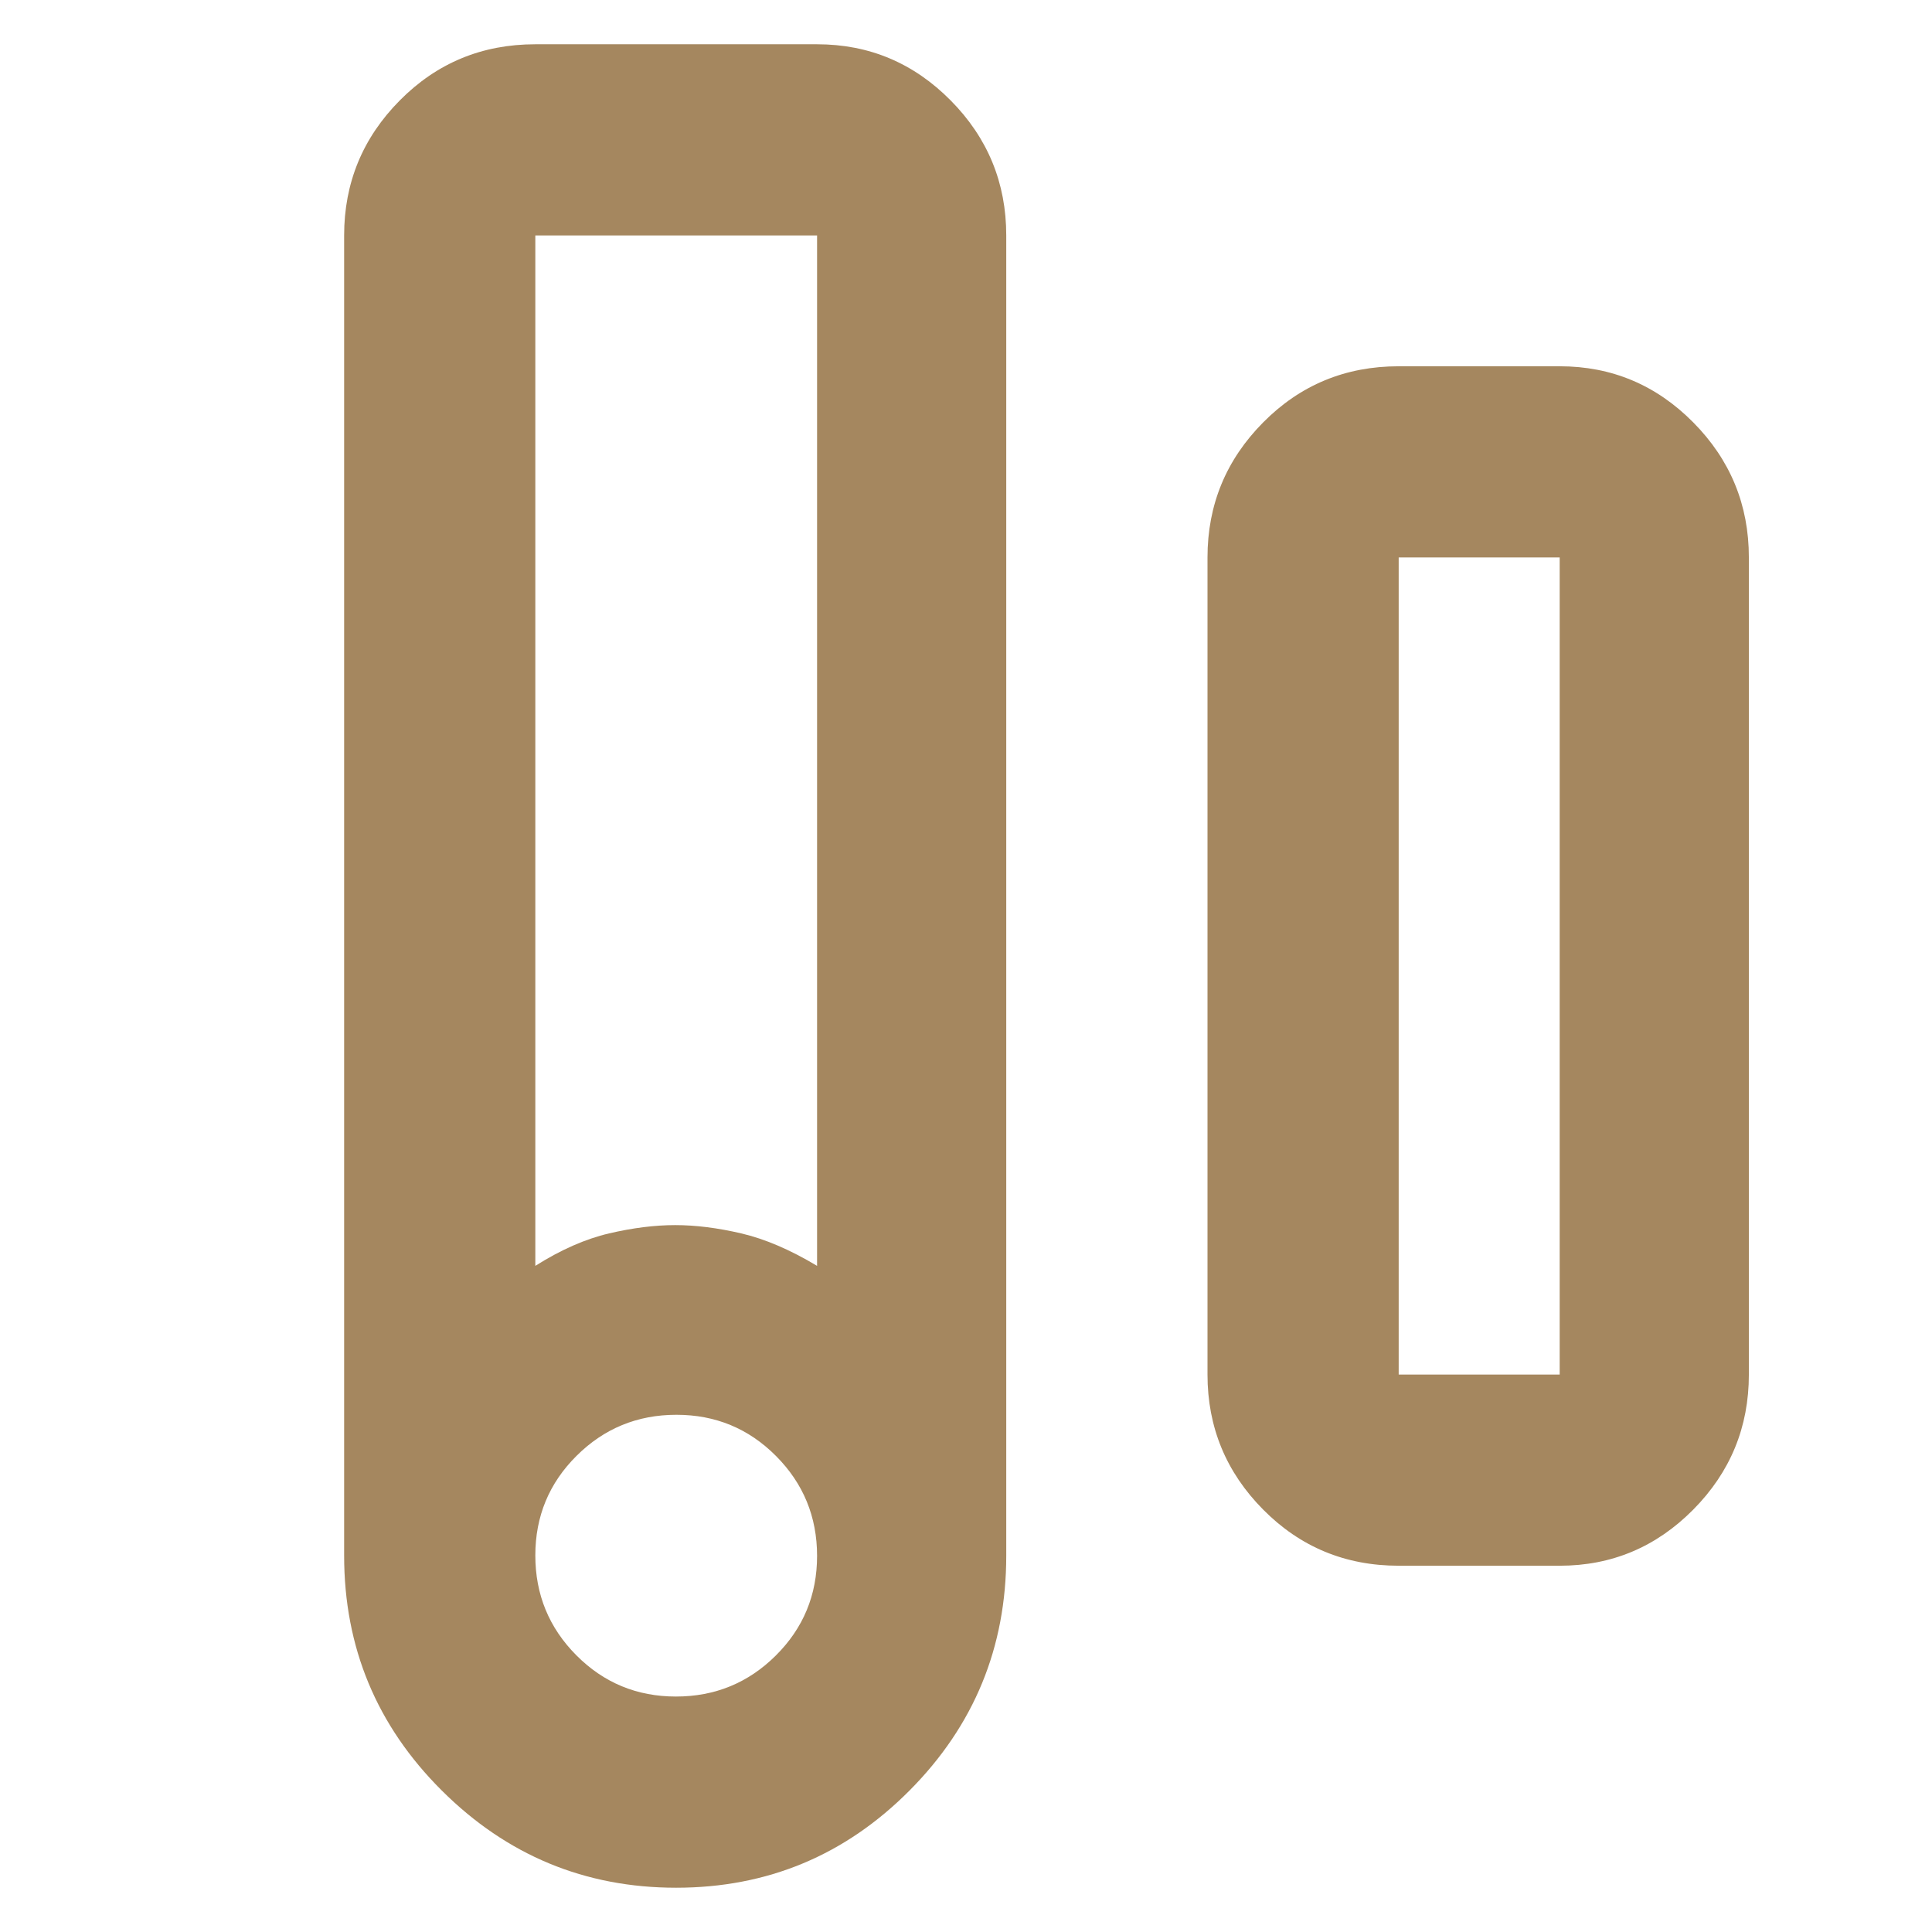 <svg xmlns="http://www.w3.org/2000/svg" height="48" viewBox="0 -960 960 960" width="48"><path fill="rgb(165, 135, 95)" d="M335.96-22Q268-22 219.5-70.32T171-187v-656q0-39.19 27.64-67.09Q226.27-938 266-938h140q38.77 0 66.39 27.91Q500-882.19 500-843v656q0 68.36-48.04 116.68Q403.92-22 335.96-22ZM266-331q19-12 36.66-16.13 17.66-4.12 32.84-4.12 15.18 0 32.84 4.12Q386-343 406-331v-512H266v512Zm69.88 214q29.12 0 49.62-20.38 20.5-20.38 20.5-49.5t-20.38-49.62q-20.38-20.5-49.5-20.5t-49.62 20.38q-20.5 20.38-20.5 49.5t20.38 49.62q20.38 20.5 49.5 20.5ZM695-182q-39.72 0-67.36-27.91Q600-237.81 600-277v-406q0-39.19 27.64-67.09Q655.28-778 695-778h80q38.77 0 66.39 27.91Q869-722.19 869-683v406q0 39.19-27.61 67.09Q813.77-182 775-182h-80Zm0-95h80v-406h-80v406ZM266-843h140-140Zm429 566h80-80Z"/></svg>
